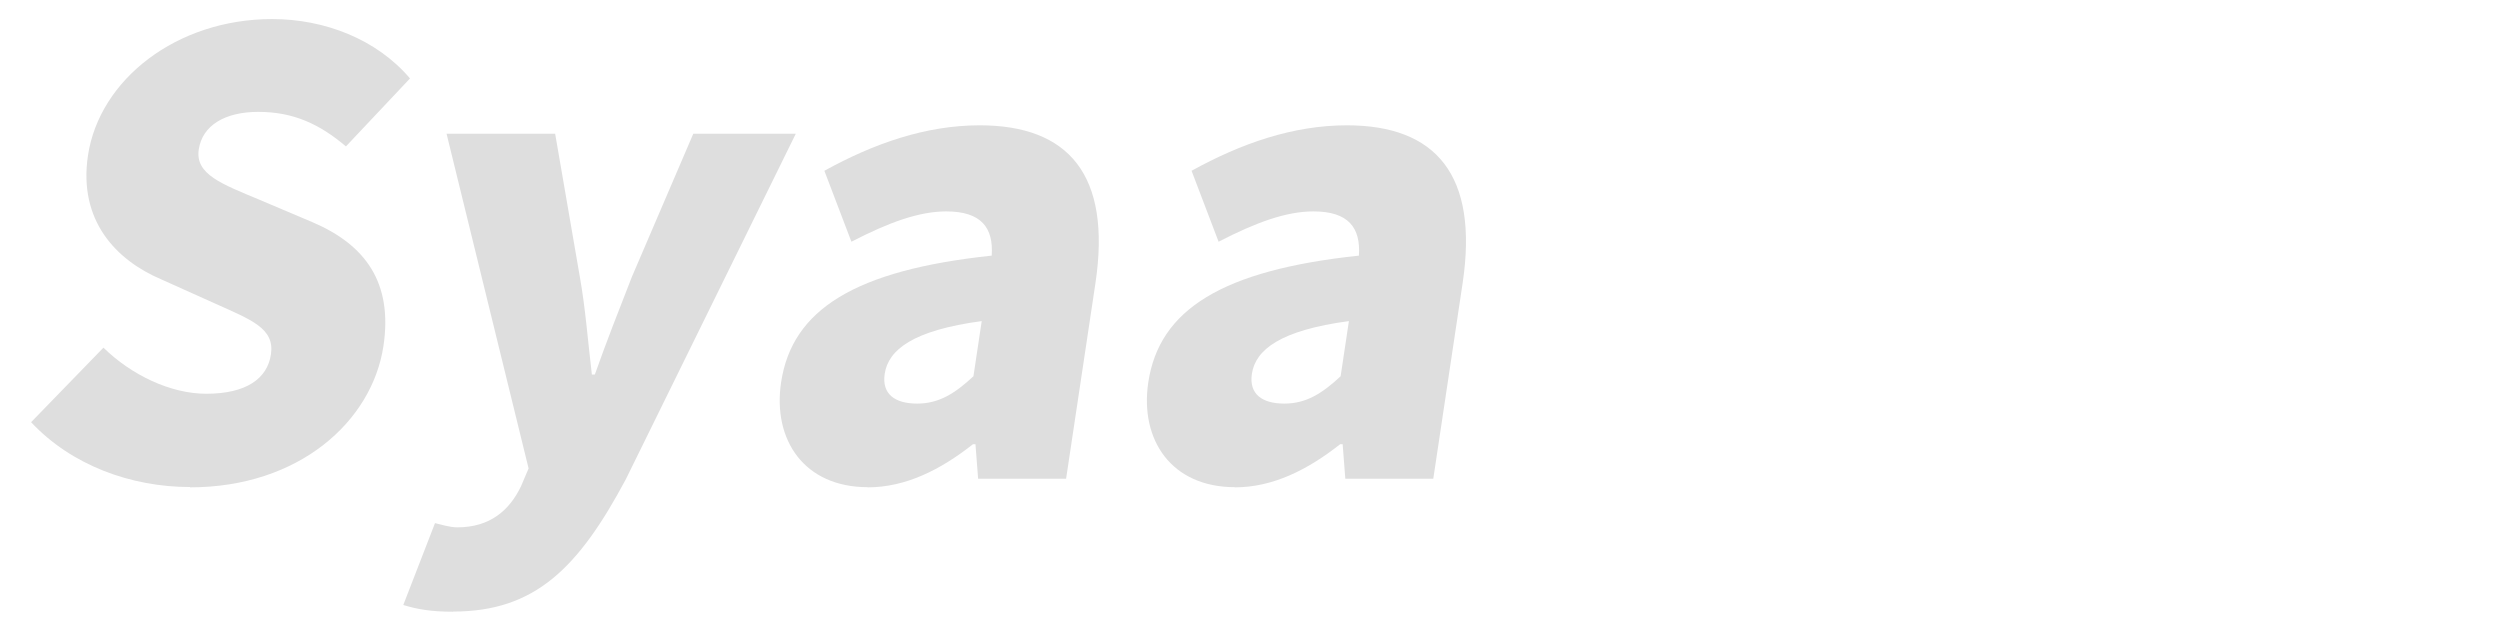 <?xml version="1.0" encoding="UTF-8" standalone="no"?>
<svg xmlns:svg="http://www.w3.org/2000/svg" xmlns="http://www.w3.org/2000/svg" width="16mm" height="4mm" viewBox="0 0 16 4" version="1.1">
   <g transform="translate(0,-293)">
      <path d="m 1.216,296.119 c 0.699,0 1.165,-0.423 1.238,-0.904 0.061,-0.407 -0.116,-0.648 -0.452,-0.792 L 1.662,294.279 c -0.241,-0.101 -0.414,-0.163 -0.39,-0.322 0.023,-0.155 0.168,-0.241 0.381,-0.241 0.225,0 0.392,0.078 0.561,0.221 l 0.41,-0.435 c -0.214,-0.252 -0.548,-0.38 -0.882,-0.38 -0.613,0 -1.106,0.388 -1.179,0.873 -0.063,0.419 0.183,0.671 0.467,0.792 l 0.345,0.155 c 0.233,0.105 0.384,0.159 0.359,0.326 -0.023,0.155 -0.158,0.252 -0.414,0.252 -0.229,0 -0.479,-0.12 -0.658,-0.295 l -0.463,0.477 c 0.258,0.276 0.64,0.415 1.017,0.415 z" style="fill:#dedede"/>
      <path d="m 2.9,296.914 c 0.524,0 0.802,-0.279 1.105,-0.846 l 1.088,-2.212 h -0.656 l -0.393,0.916 c -0.082,0.21 -0.163,0.415 -0.237,0.625 h -0.019 c -0.026,-0.217 -0.041,-0.423 -0.077,-0.625 l -0.158,-0.916 h -0.695 l 0.525,2.142 -0.048,0.113 c -0.074,0.155 -0.199,0.264 -0.408,0.264 -0.05,0 -0.106,-0.019 -0.143,-0.027 l -0.203,0.524 c 0.089,0.027 0.176,0.043 0.32,0.043 z" style="fill:#dedede"/>
      <path d="m 5.553,296.119 c 0.244,0 0.467,-0.113 0.674,-0.276 h 0.016 l 0.017,0.221 h 0.563 l 0.188,-1.253 c 0.103,-0.691 -0.171,-1.009 -0.741,-1.009 -0.345,0 -0.677,0.116 -0.994,0.291 l 0.173,0.454 c 0.24,-0.124 0.433,-0.194 0.607,-0.194 0.225,0 0.303,0.105 0.291,0.283 -0.875,0.093 -1.278,0.345 -1.348,0.811 -0.055,0.369 0.148,0.671 0.555,0.671 z m 0.317,-0.536 c -0.144,0 -0.227,-0.062 -0.208,-0.19 0.023,-0.155 0.182,-0.279 0.621,-0.338 l -0.053,0.353 c -0.117,0.109 -0.22,0.175 -0.36,0.175 z" style="fill:#dedede"/>
      <path d="m 7.903,296.119 c 0.244,0 0.467,-0.113 0.674,-0.276 h 0.016 l 0.017,0.221 h 0.563 l 0.188,-1.253 c 0.103,-0.691 -0.171,-1.009 -0.741,-1.009 -0.345,0 -0.677,0.116 -0.994,0.291 l 0.173,0.454 c 0.24,-0.124 0.433,-0.194 0.607,-0.194 0.225,0 0.303,0.105 0.291,0.283 -0.875,0.093 -1.278,0.345 -1.348,0.811 -0.055,0.369 0.148,0.671 0.555,0.671 z m 0.317,-0.536 c -0.144,0 -0.227,-0.062 -0.208,-0.19 0.023,-0.155 0.182,-0.279 0.621,-0.338 l -0.053,0.353 c -0.117,0.109 -0.22,0.175 -0.36,0.175 z" style="fill:#dedede"/>
   </g>
</svg>
